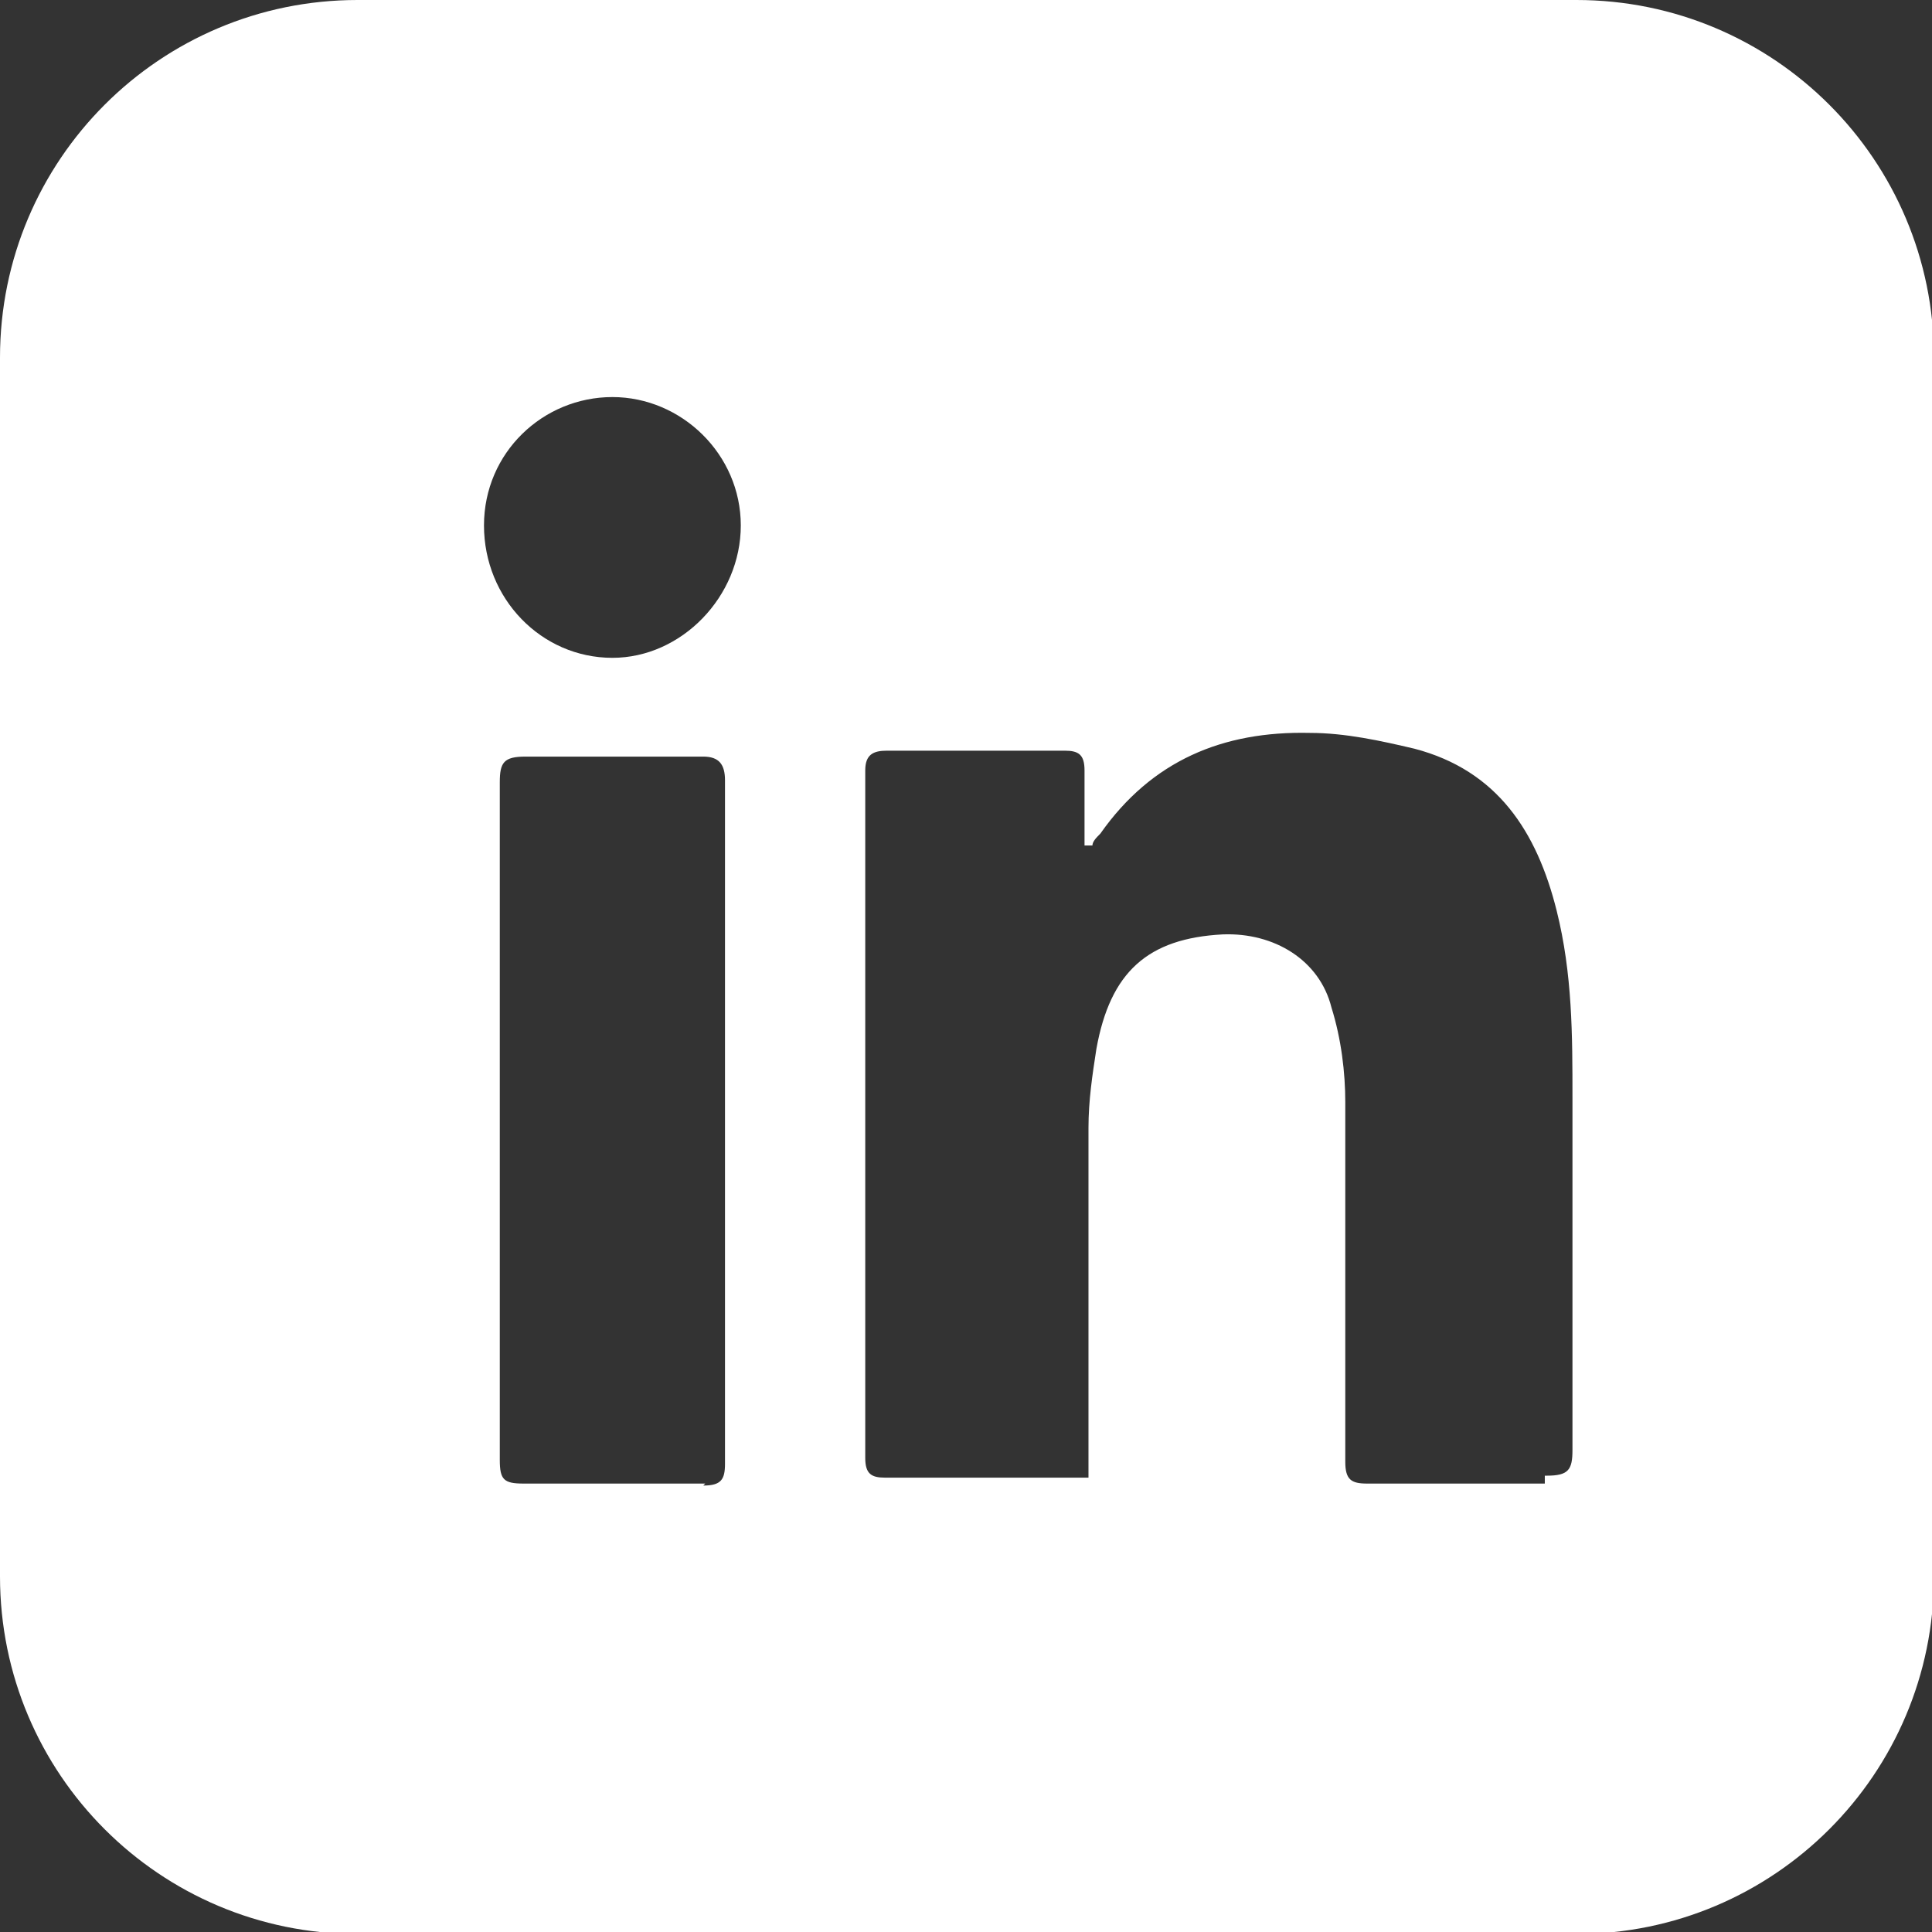 <?xml version="1.0" encoding="UTF-8"?>
<svg xmlns="http://www.w3.org/2000/svg" version="1.1" viewBox="0 0 97.8 97.8">
  <rect x="0" y="0" width="97.8" height="97.8" fill="#333333" stroke="none"/>
  <defs>
    <style>
      .cls-1 {
        fill: #fff;
      }
    </style>
  </defs>
  <!-- Generator: Adobe Illustrator 28.7.1, SVG Export Plug-In . SVG Version: 1.2.0 Build 142)  -->
  <g>
    <g id="Layer_1">
      <g id="Layer_1-2" data-name="Layer_1">
        <g id="Layer_1-2">
          <g id="Layer_1-2-2" data-name="Layer_1-2">
            <path class="cls-1" d="M79.6,0H18.1C8.1,0,0,8.1,0,18.1v61.7c0,10,8.1,18.1,18.1,18.1h61.7c10,0,18.1-8.1,18.1-18.1V18.1c0-10-8.1-18.1-18.1-18.1h-.1ZM35.7,75.1h-9.2c-1,0-1.2-.2-1.2-1.2v-34.3c0-1,.2-1.3,1.3-1.3h9c.8,0,1.1.4,1.1,1.2v34.6c0,.8-.2,1.1-1.1,1.1h0ZM31,33.3c-3.6,0-6.5-3-6.5-6.7s3-6.5,6.5-6.5,6.5,2.9,6.5,6.5-3,6.7-6.5,6.7ZM78.2,75.1h-9c-.8,0-1.1-.2-1.1-1.1v-18.2c0-1.5-.2-3.2-.7-4.8-.6-2.4-2.9-3.8-5.5-3.7-3.8.2-5.7,1.9-6.4,5.8-.2,1.3-.4,2.6-.4,4v17.7h-10.3c-.7,0-1-.2-1-1v-34.8c0-.8.4-1,1.1-1h9c.7,0,1,.2,1,1v3.8h.4c0-.2.2-.4.4-.6,2.6-3.7,6.2-5.2,10.6-5.1,1.8,0,3.6.4,5.3.8,4.2,1.1,6.2,4.2,7.2,8.2.8,3.2.8,6.3.8,9.5v17.8c0,1-.2,1.3-1.3,1.3h-.1Z"/>
          </g>
        </g>
      </g>
    </g>
  </g>
</svg>